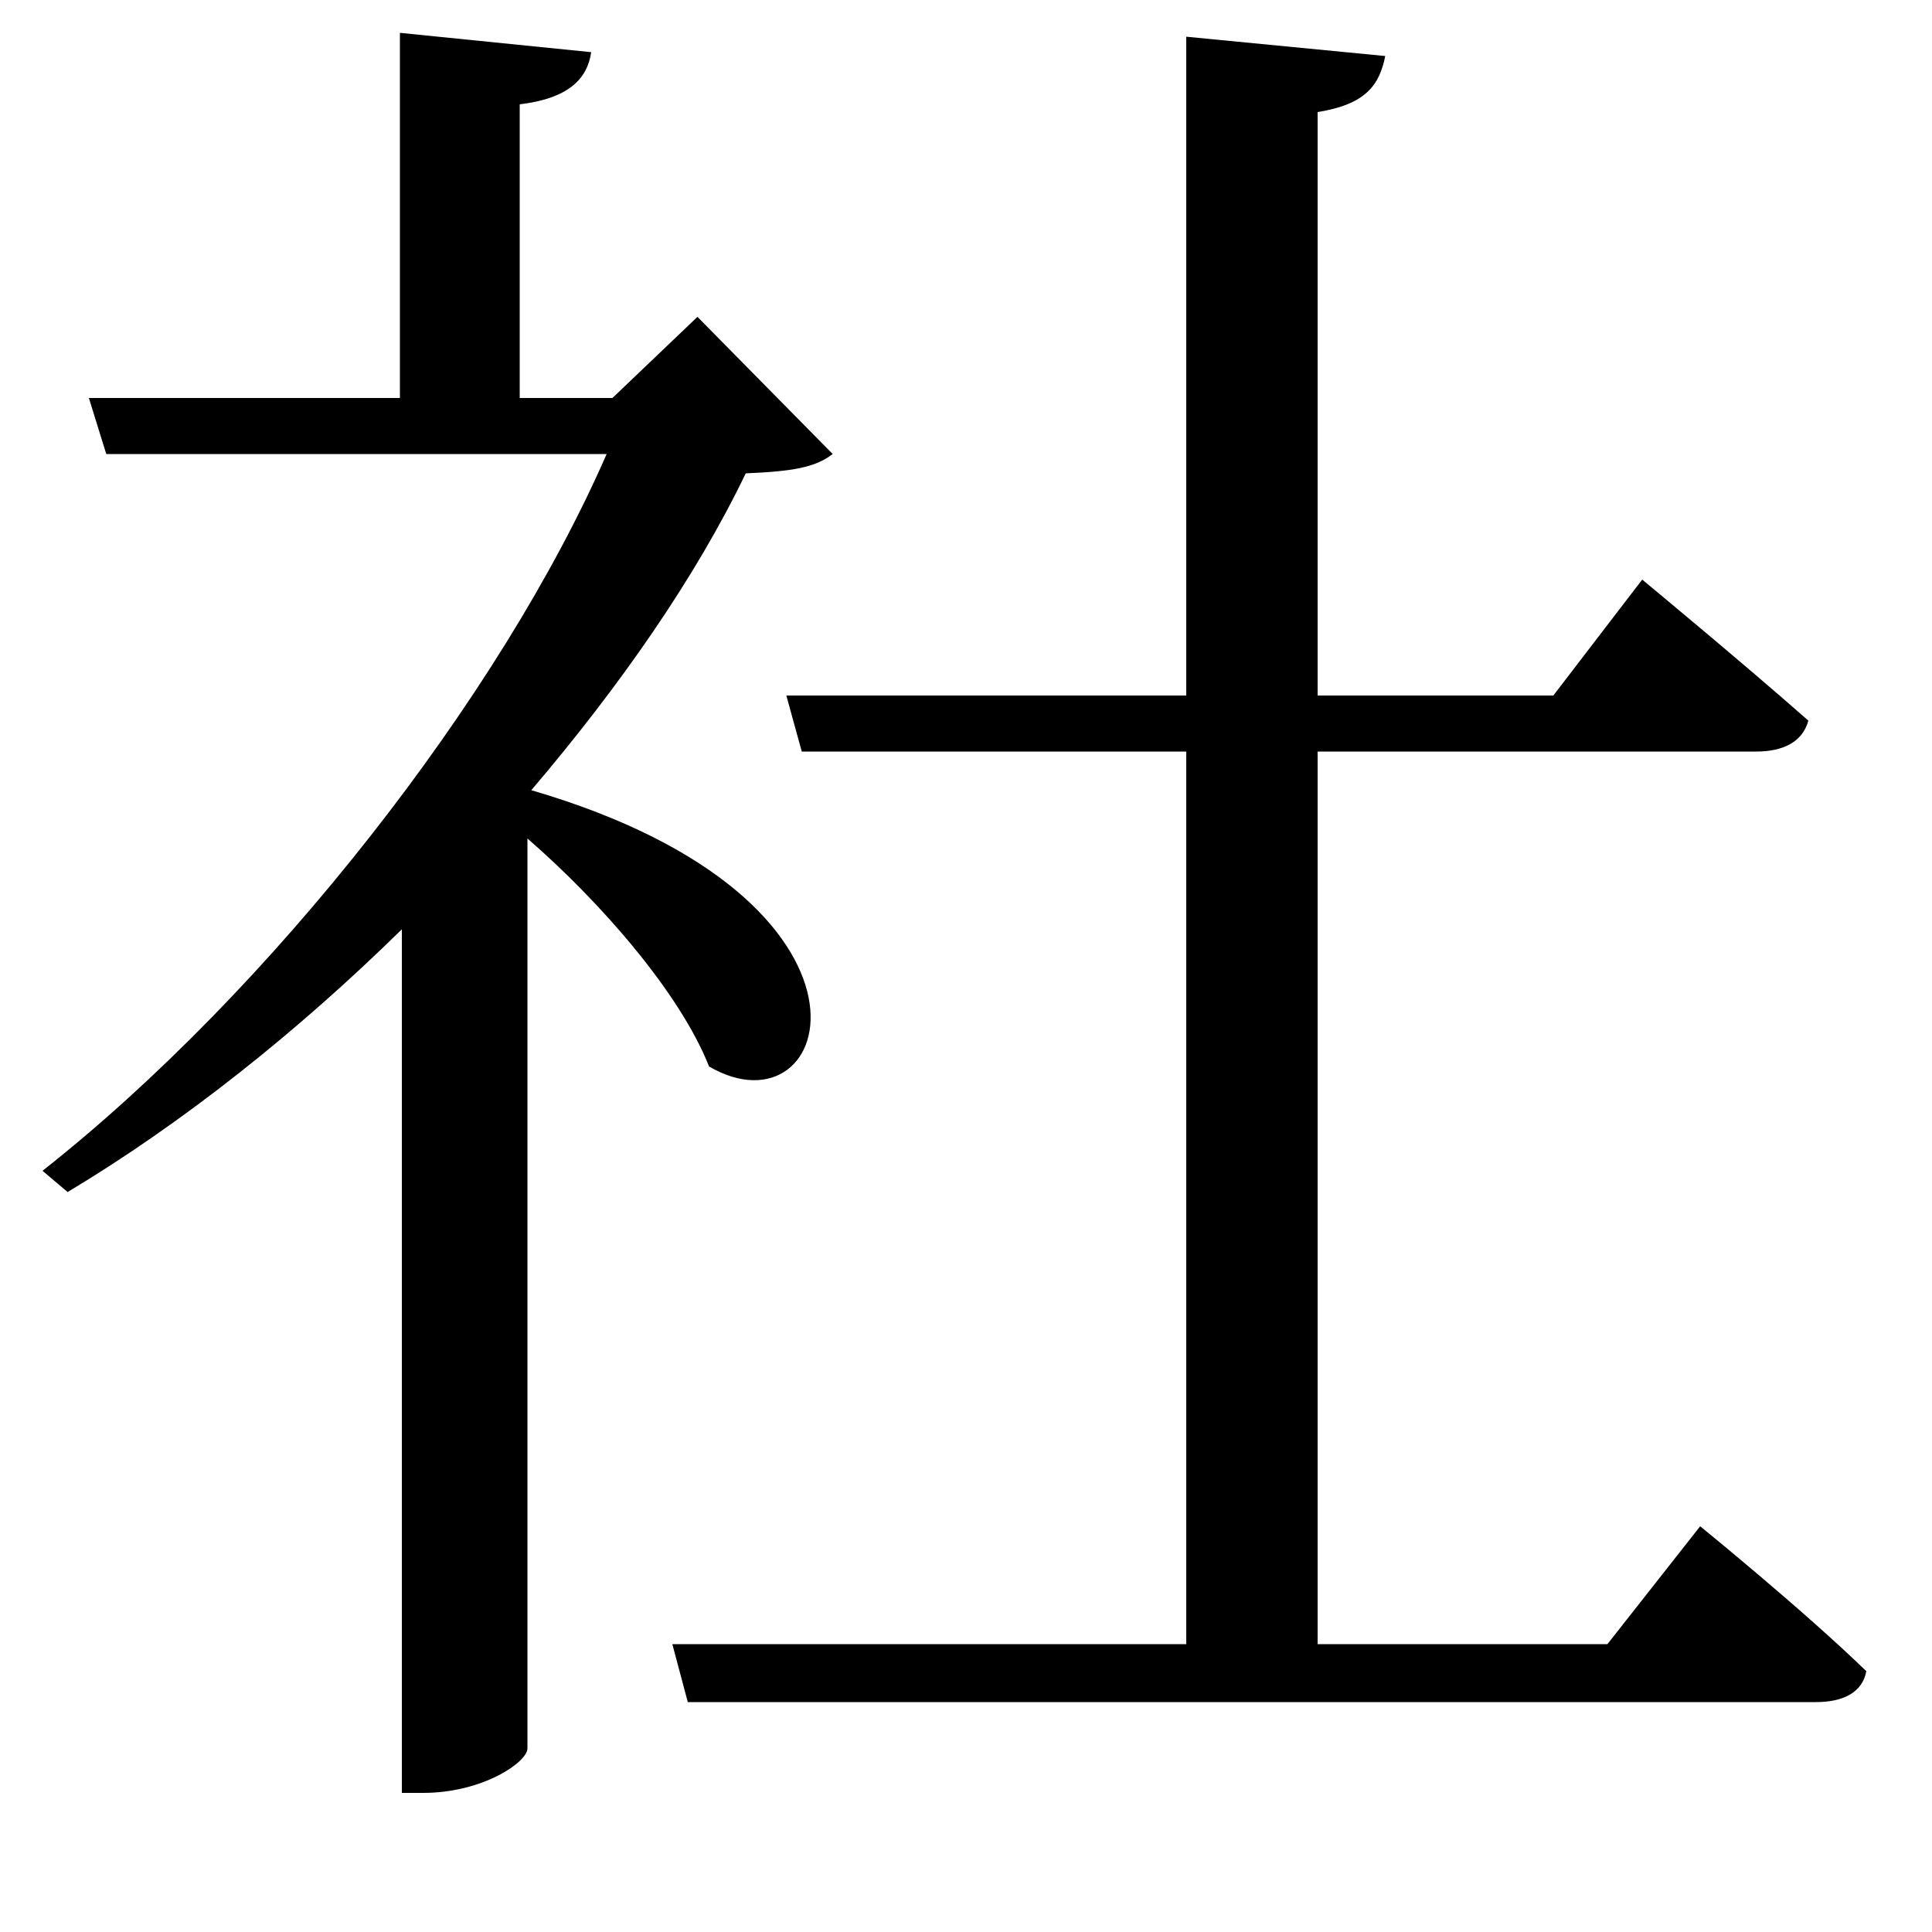 <svg xmlns="http://www.w3.org/2000/svg"
    viewBox="0 0 1000 1000">
  <!--
© 2017-2023 Adobe (http://www.adobe.com/).
Noto is a trademark of Google Inc.
This Font Software is licensed under the SIL Open Font License, Version 1.1. This Font Software is distributed on an "AS IS" BASIS, WITHOUT WARRANTIES OR CONDITIONS OF ANY KIND, either express or implied. See the SIL Open Font License for the specific language, permissions and limitations governing your use of this Font Software.
http://scripts.sil.org/OFL
  -->
<path d="M407 360L415 389 614 389 614 851 348 851 356 881 940 881C954 881 964 876 966 865 933 833 880 790 880 790L832 851 682 851 682 389 909 389C923 389 933 384 936 373 902 343 850 300 850 300L804 360 682 360 682 58C707 54 714 44 717 29L614 19 614 360ZM46 206L55 235 314 235C259 361 140 513 22 606L35 617C95 581 154 534 208 481L208 928 219 928C250 928 273 912 273 905L273 434C311 467 352 514 367 552 432 590 470 466 275 409 321 355 360 299 386 245 410 244 422 242 431 235L361 164 317 206 269 206 269 54C294 51 304 41 306 27L207 17 207 206Z"/>
</svg>